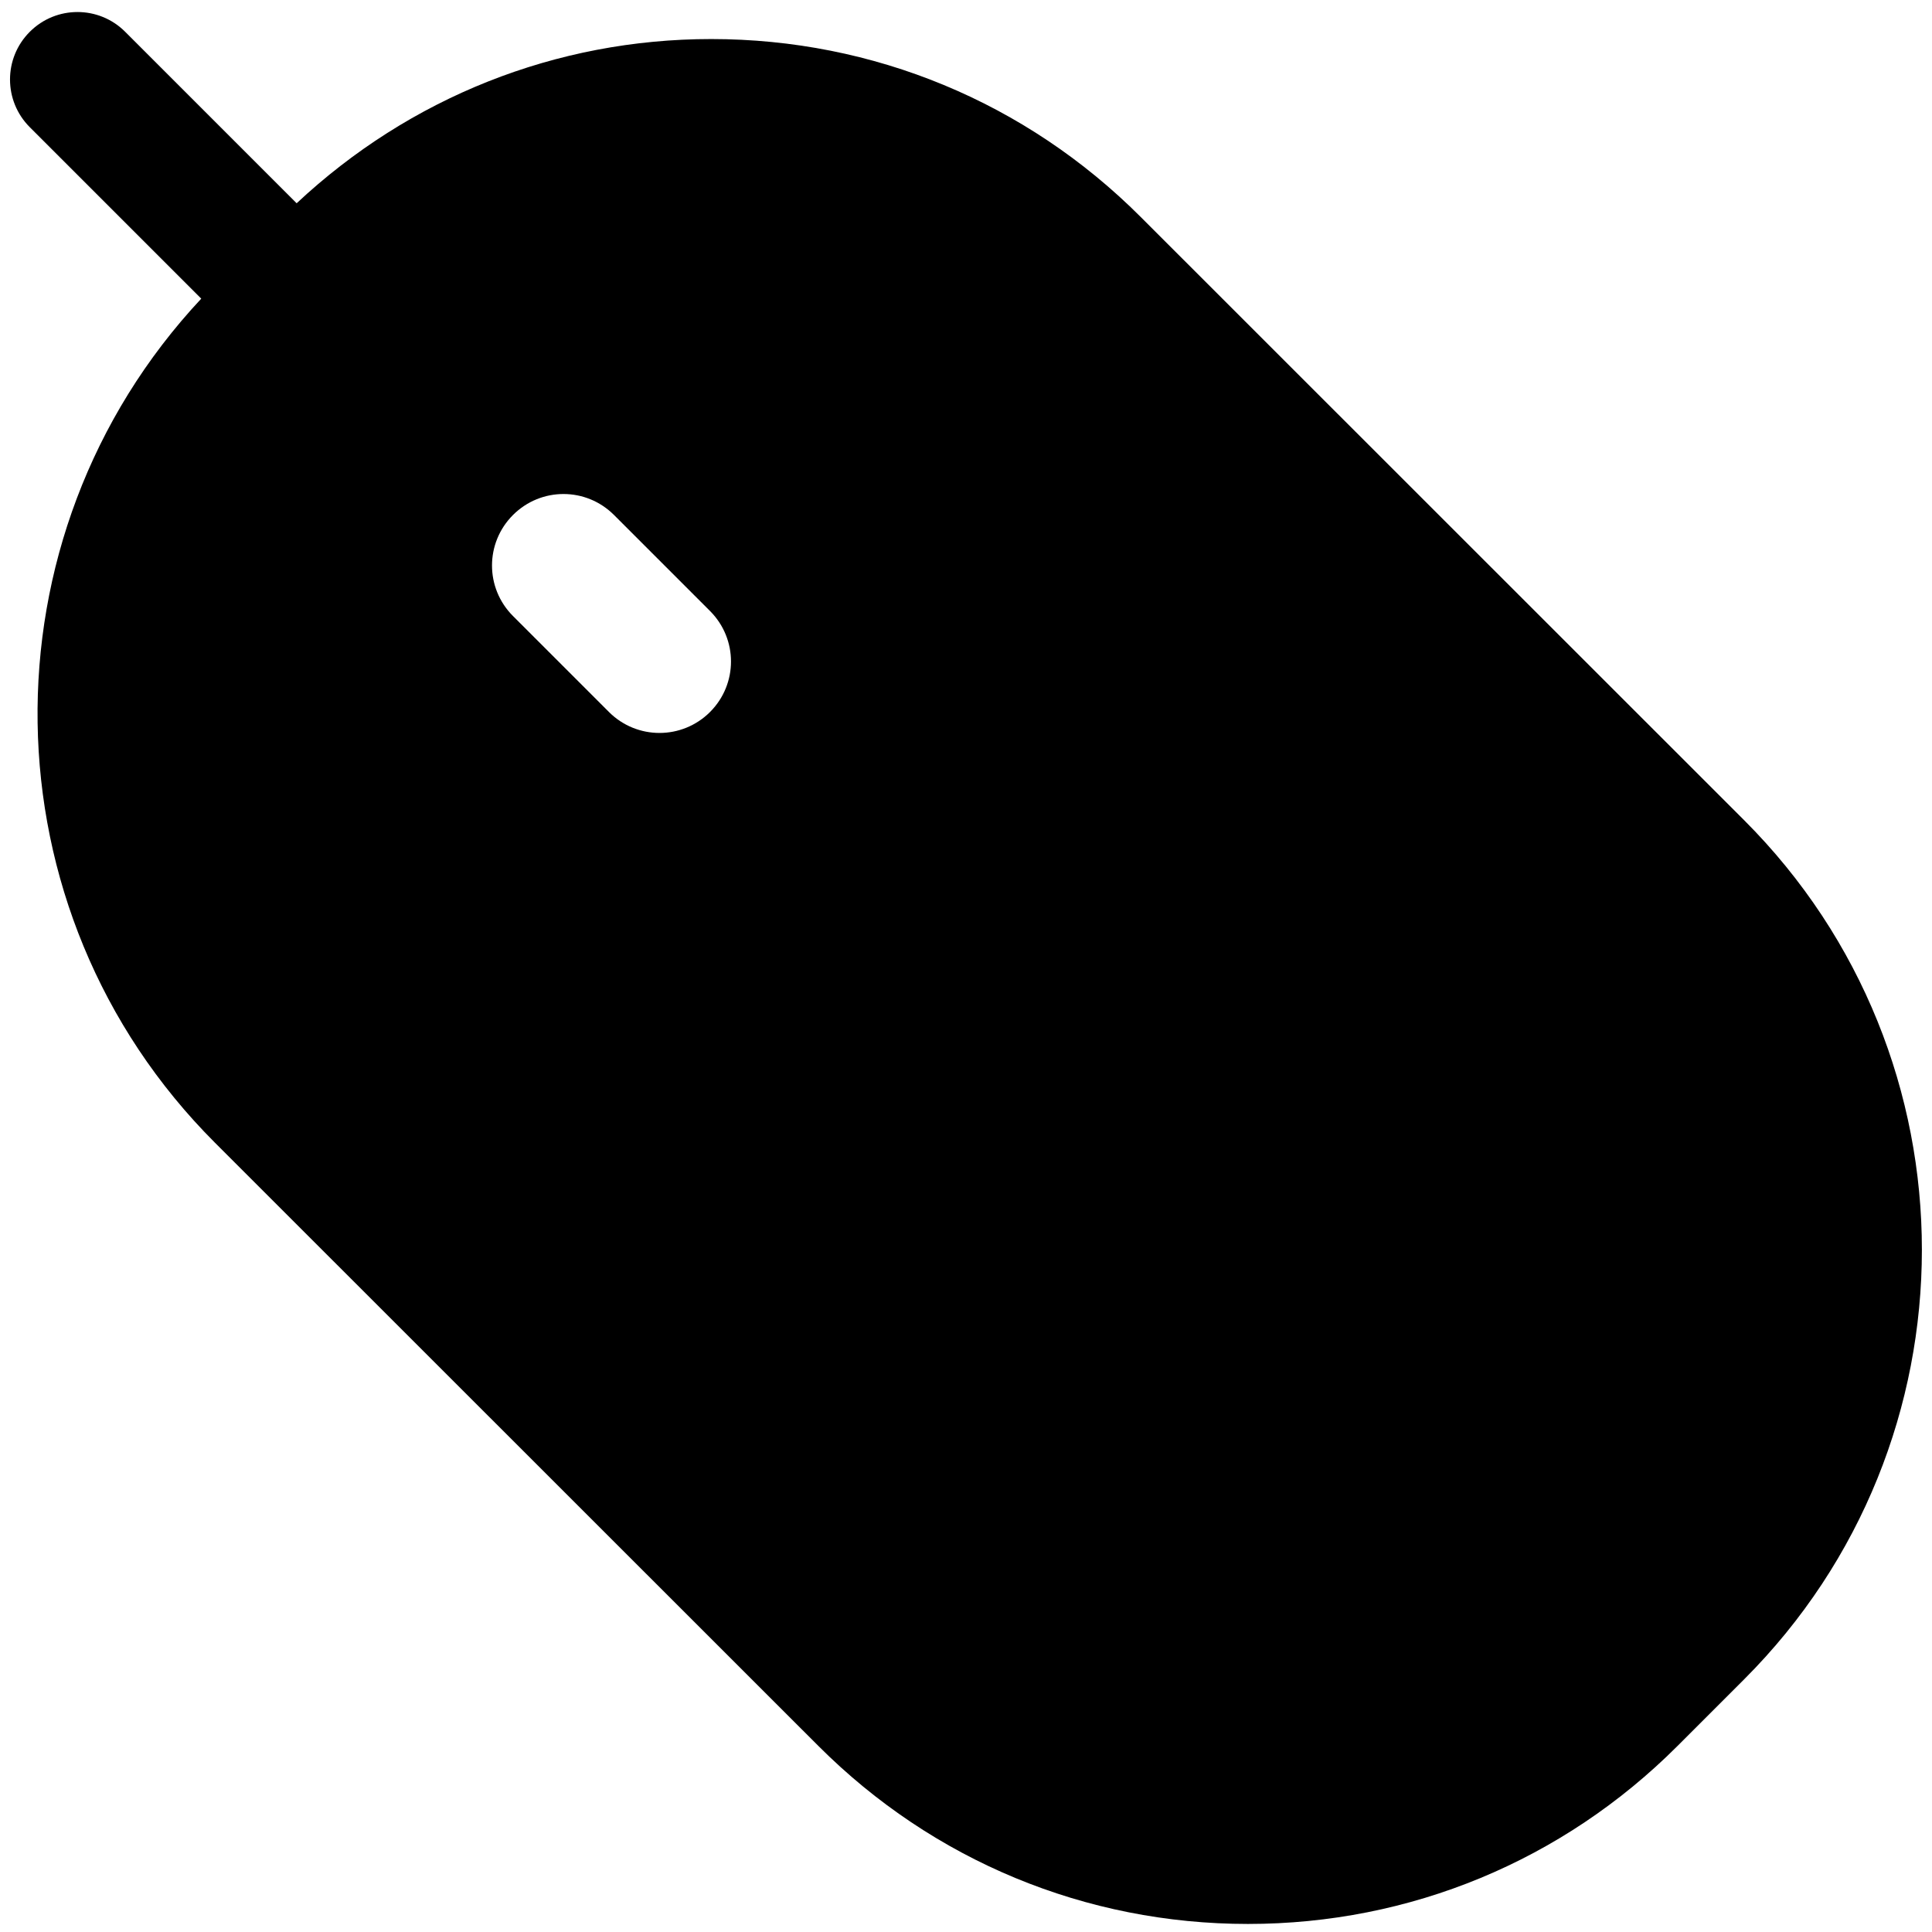 <svg xmlns="http://www.w3.org/2000/svg" viewBox="0 0 960 960"><path d="M866.7 407.6L566.8 107.8c-57-57-132.8-88.4-213.4-88.4-77.2 0-149.9 29.1-206 81.6L62.2 15.8c-13.1-13.1-34.3-13.1-47.4 0-13.1 13.1-13.1 34.3 0 47.4l85.2 85.2C-10.6 266.6-8.5 452.5 106.8 567.8l299.9 299.8c57 57 132.8 88.4 213.4 88.4s156.4-31.4 213.4-88.4l33.2-33.2c117.7-117.7 117.7-309.1 0-426.8zm-513.9-53.8c-6.9 6.9-16 10.4-25.1 10.4s-18.2-3.5-25.1-10.4l-47.7-47.7c-13.9-13.9-13.9-36.3 0-50.2 13.9-13.9 36.3-13.9 50.2 0l47.7 47.7c13.9 13.9 13.9 36.3 0 50.2z"/></svg>